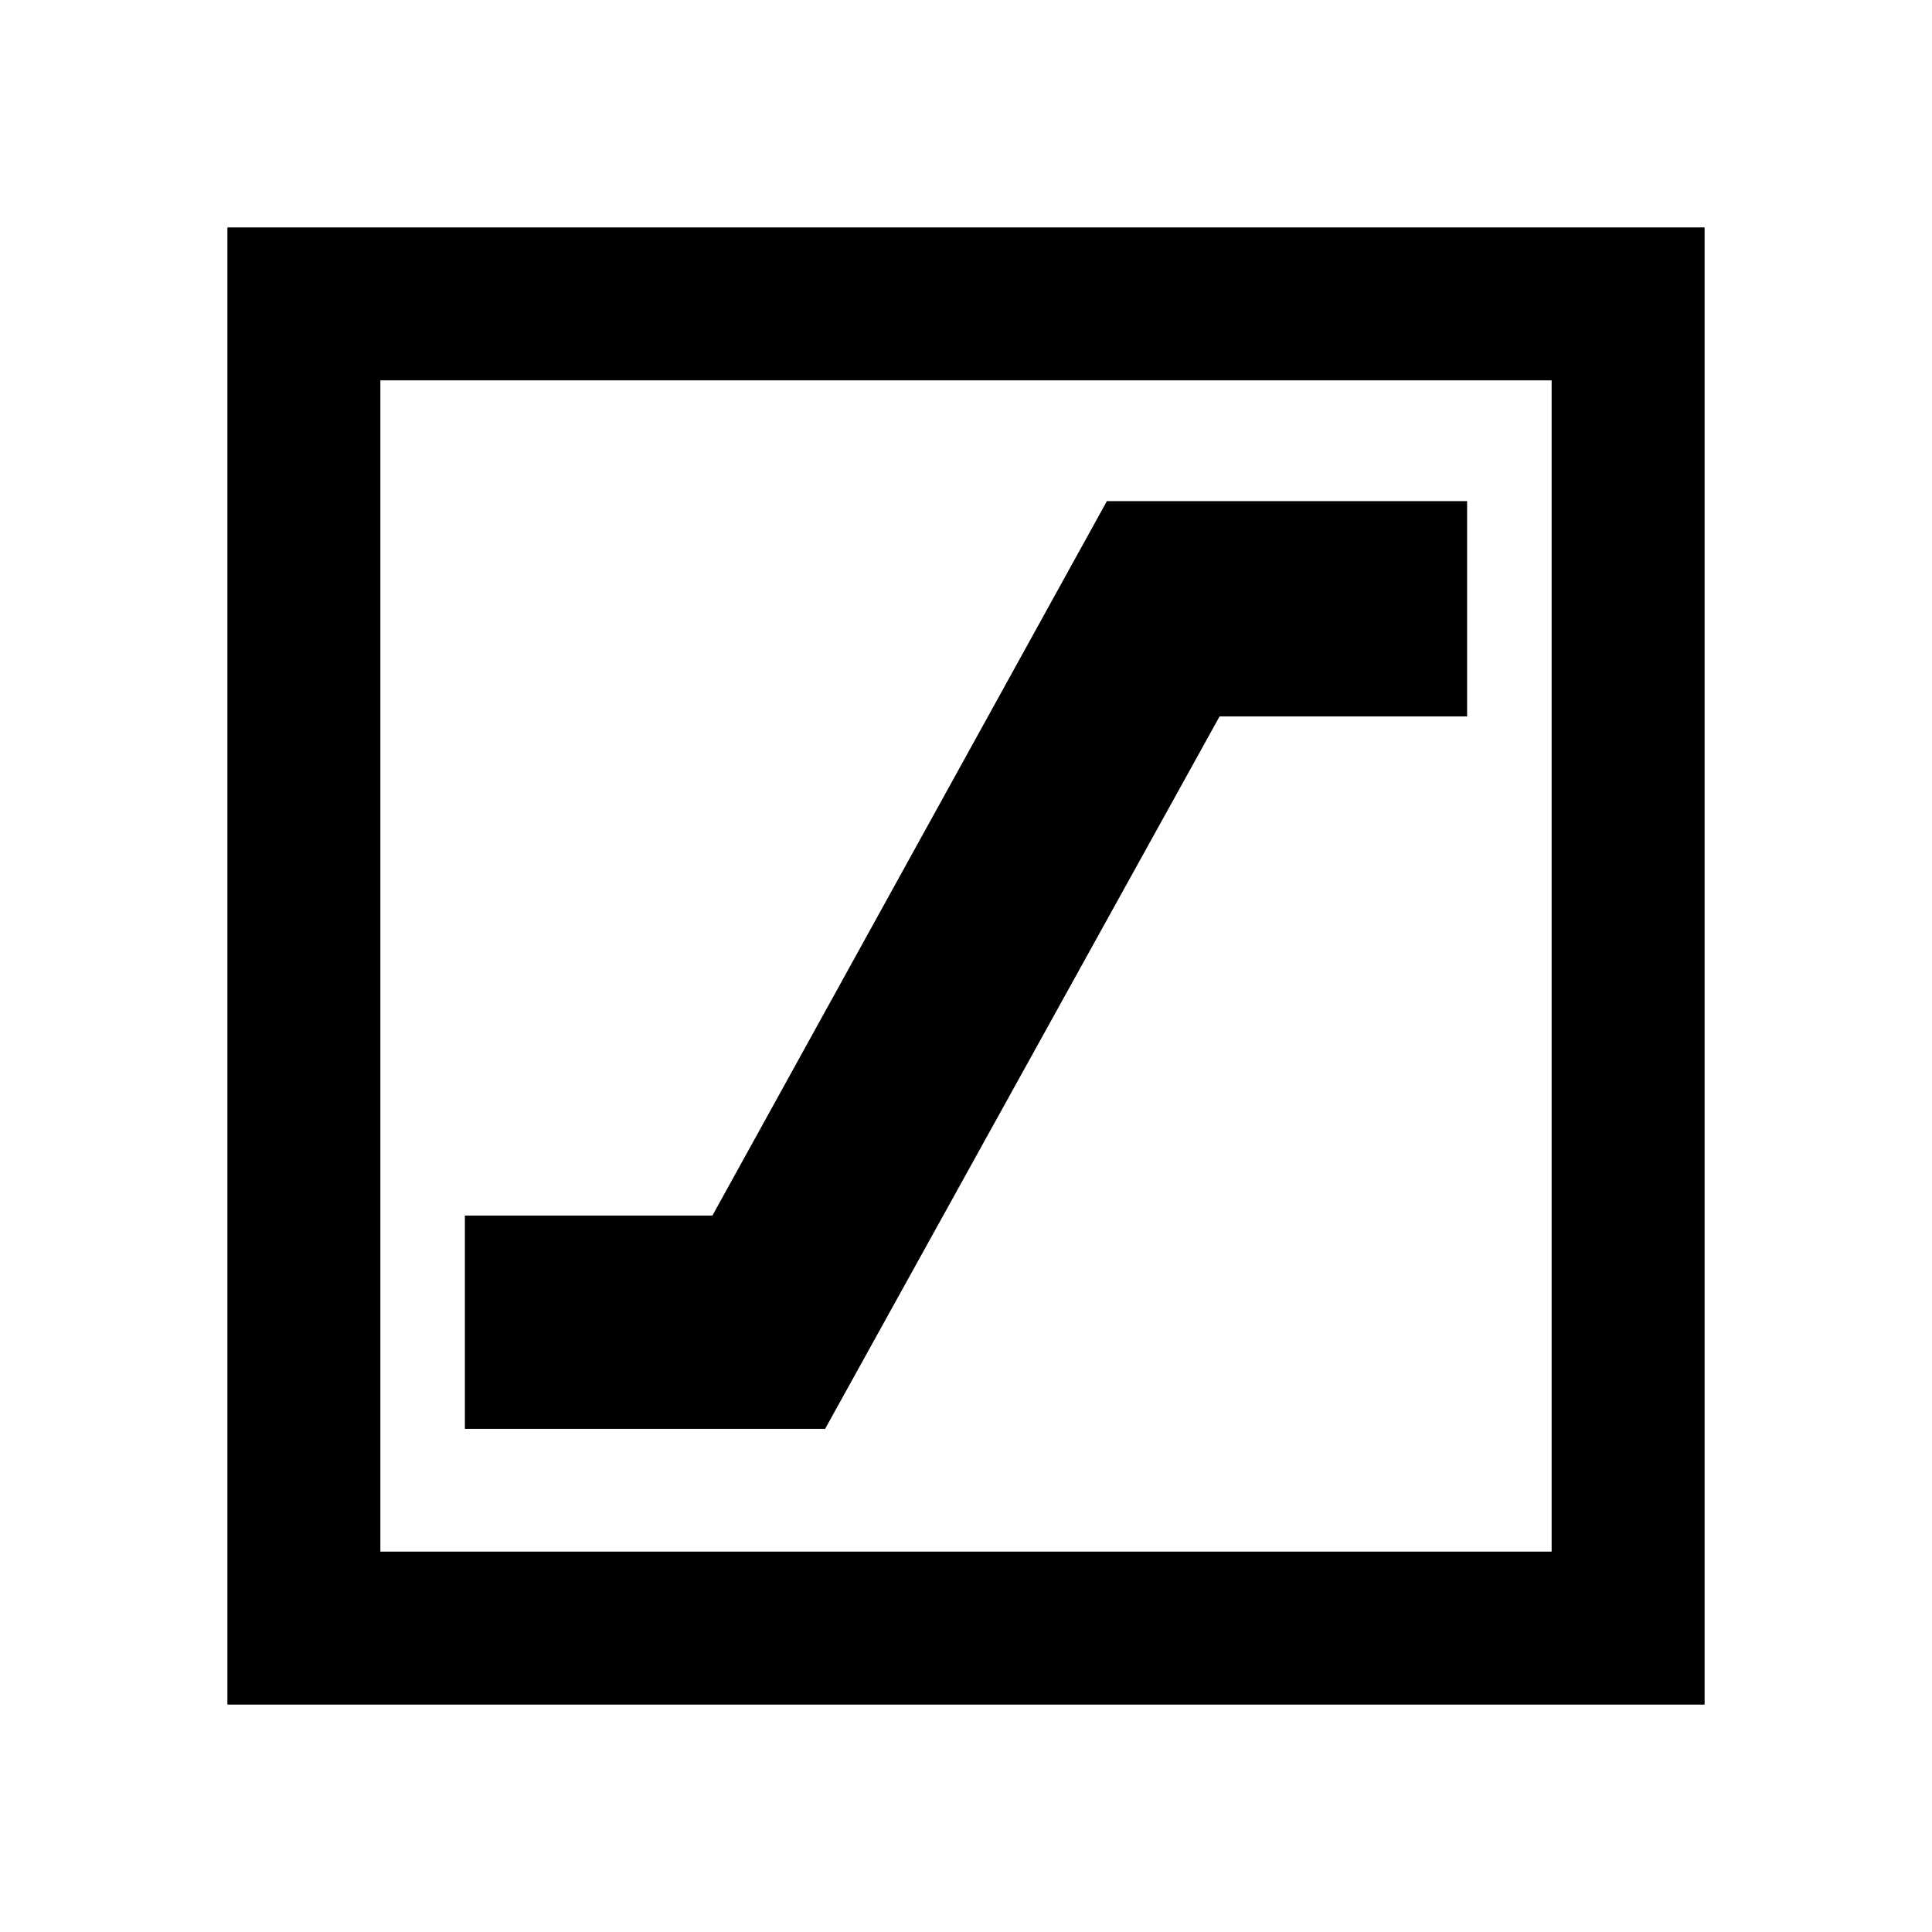 <svg xmlns="http://www.w3.org/2000/svg" height="40" width="40"><path d="M4.708 35.292V4.708h30.584v30.584Zm3.167-3.167h24.25V7.875H7.875Zm0 0V7.875v24.25Zm1.75-2.542h7.458l8.167-14.75h5.125v-4.458h-7.458L14.75 25.167H9.625Z"/></svg>